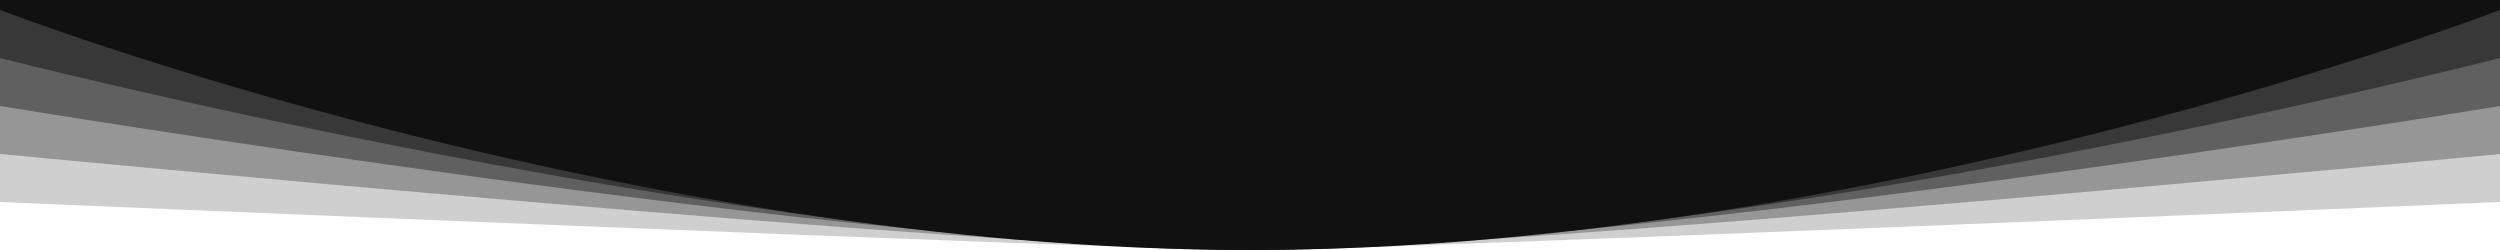 ﻿<svg xmlns='http://www.w3.org/2000/svg' viewBox='0 0 1000 100'><g fill='#111'><path d='M0 0h1000v4H0z'></path><path d='M0 0h1000v80.8S550 100 500 100 0 80.8 0 80.8V0Z' opacity='.2'></path><path d='M0 0h1000v61.6S600 100 500 100 0 61.6 0 61.6V0Z' opacity='.3'></path><path d='M0 0h1000v42.4S650 100 500 100 0 42.4 0 42.4V0Z' opacity='.4'></path><path d='M0 0h1000v23.2S700 100 500 100 0 23.2 0 23.2V0Z' opacity='.5'></path><path d='M0 0v4s250 96 500 96 500-96 500-96V0H0Z'></path></g></svg>